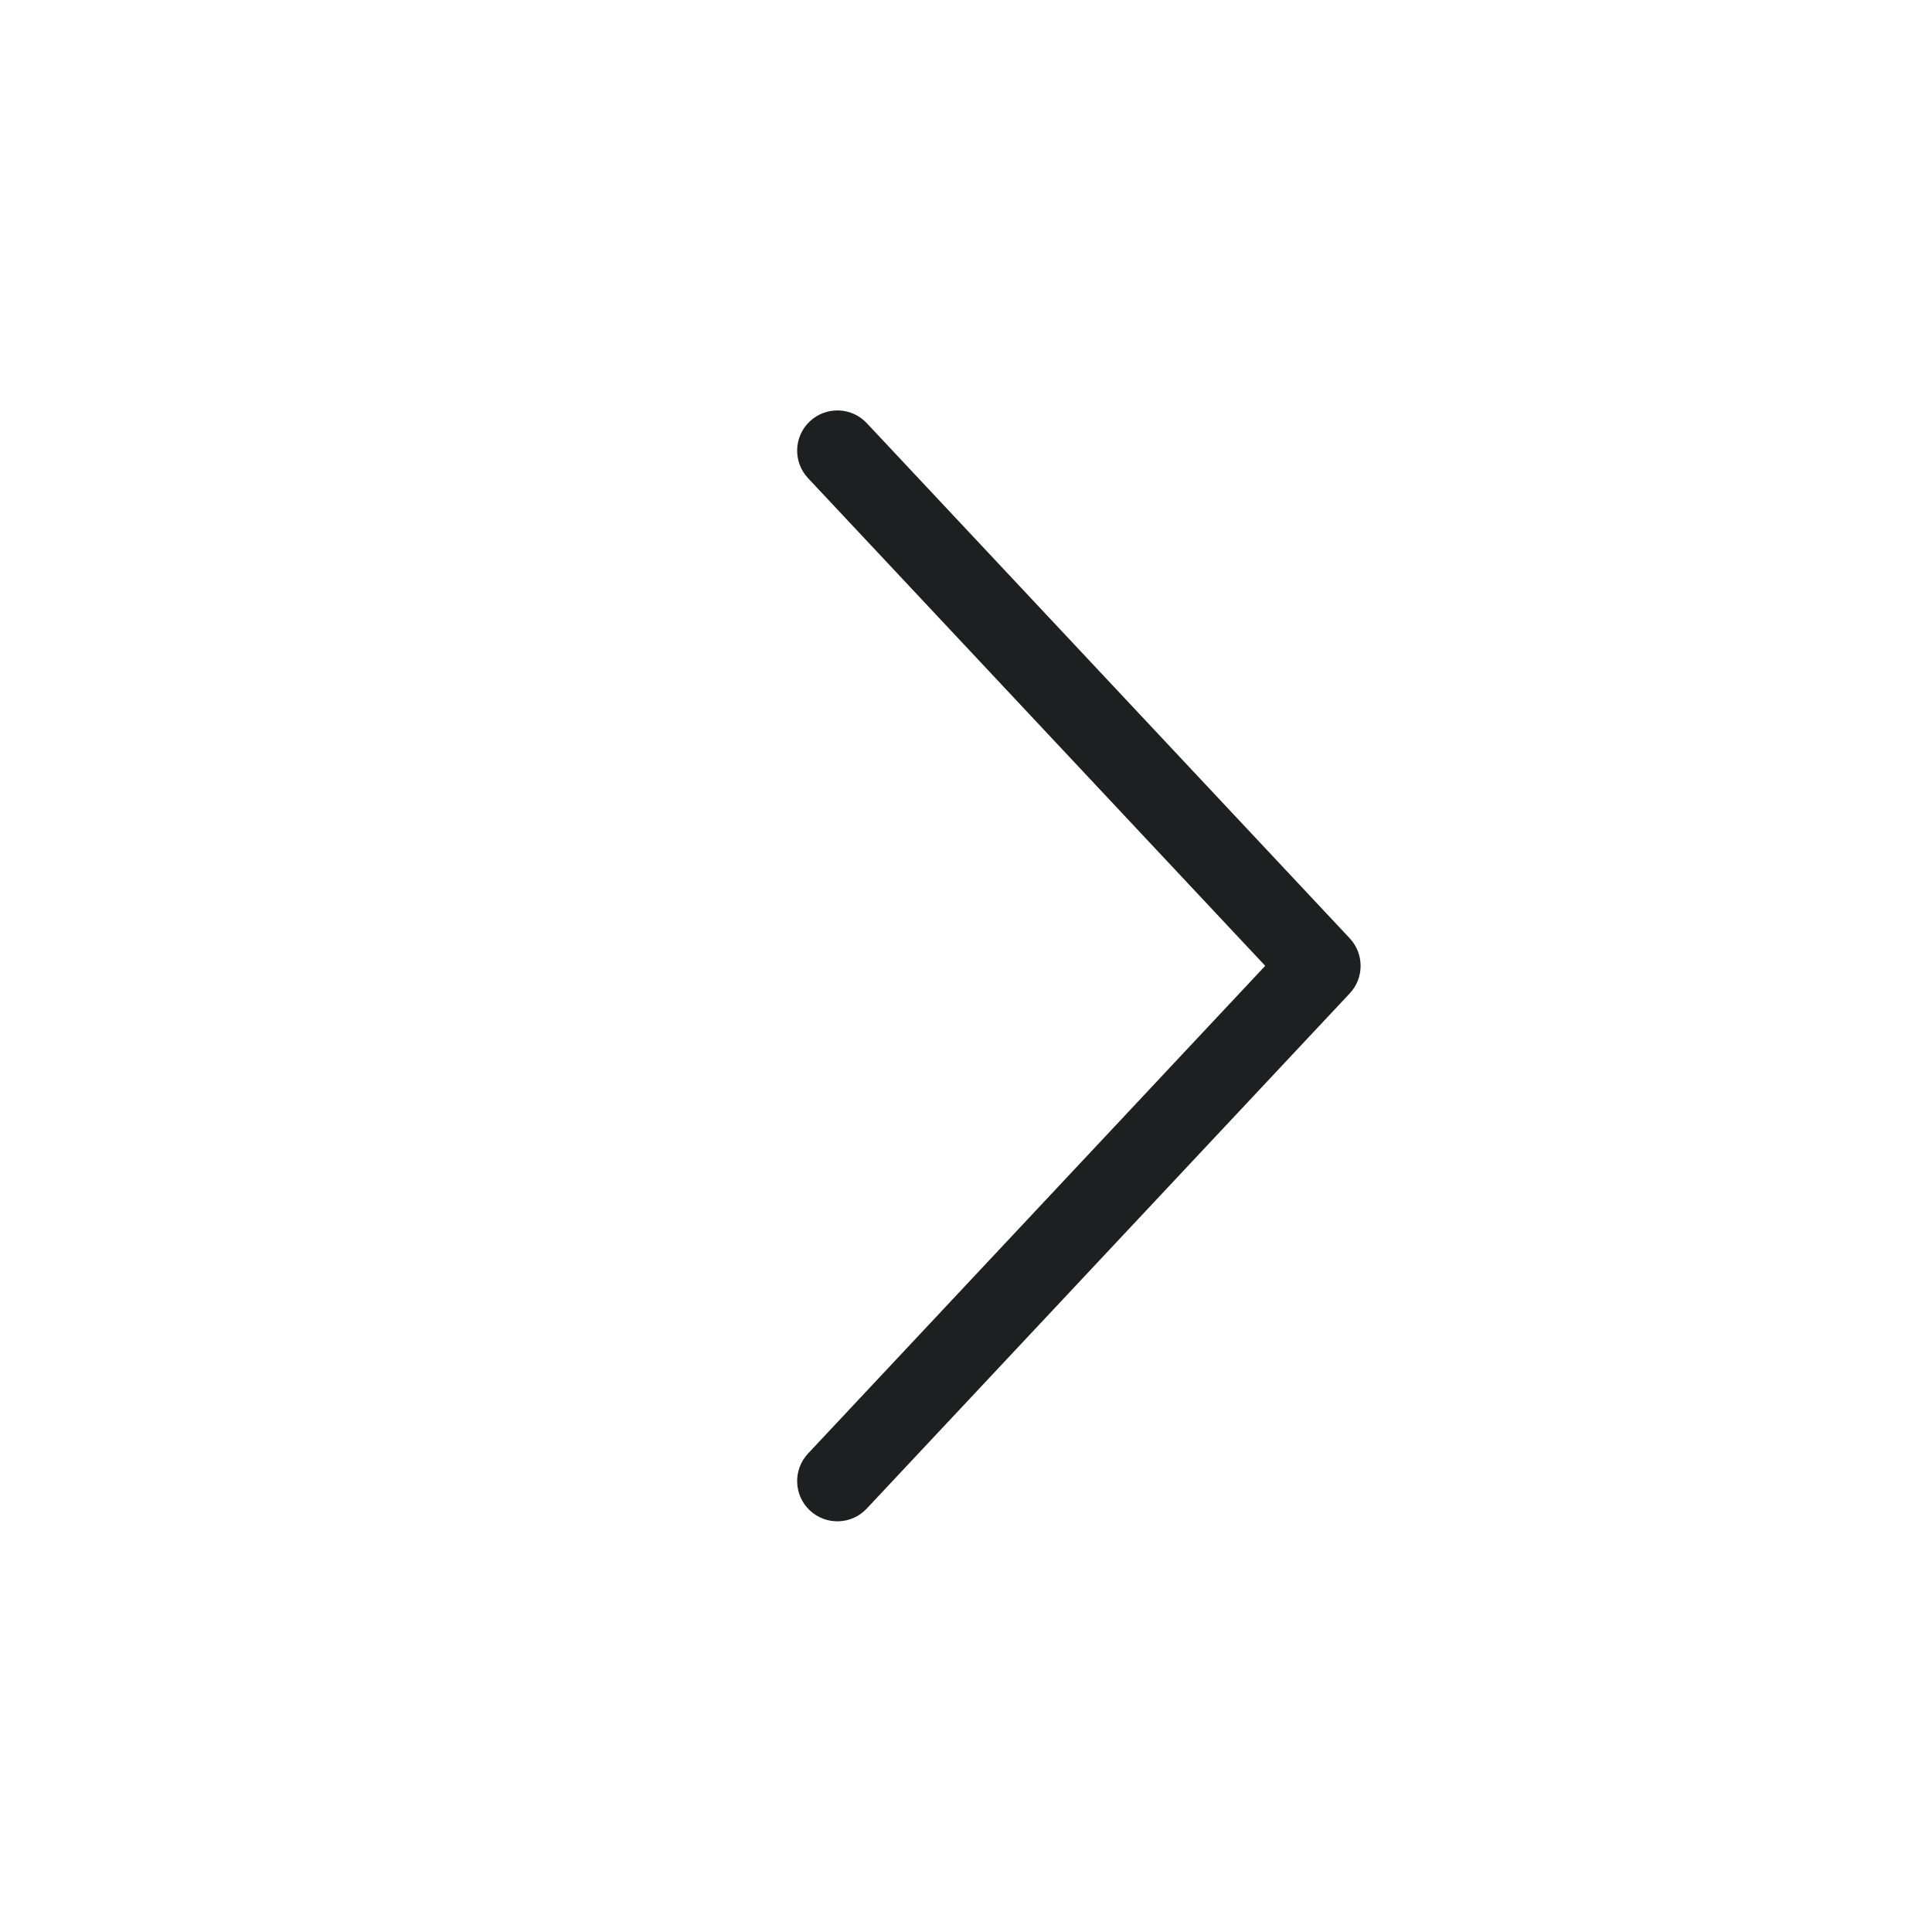 <svg width="24" height="24" viewBox="0 0 24 24" fill="none" xmlns="http://www.w3.org/2000/svg">
<path fill-rule="evenodd" clip-rule="evenodd" d="M10.06 5.234C10.262 5.045 10.578 5.055 10.767 5.256L16.767 11.656C16.947 11.849 16.947 12.148 16.767 12.34L10.767 18.74C10.578 18.942 10.262 18.952 10.06 18.763C9.859 18.574 9.849 18.258 10.038 18.056L15.717 11.998L10.038 5.94C9.849 5.739 9.859 5.423 10.06 5.234Z" fill="#1E1F20"/>
</svg>

